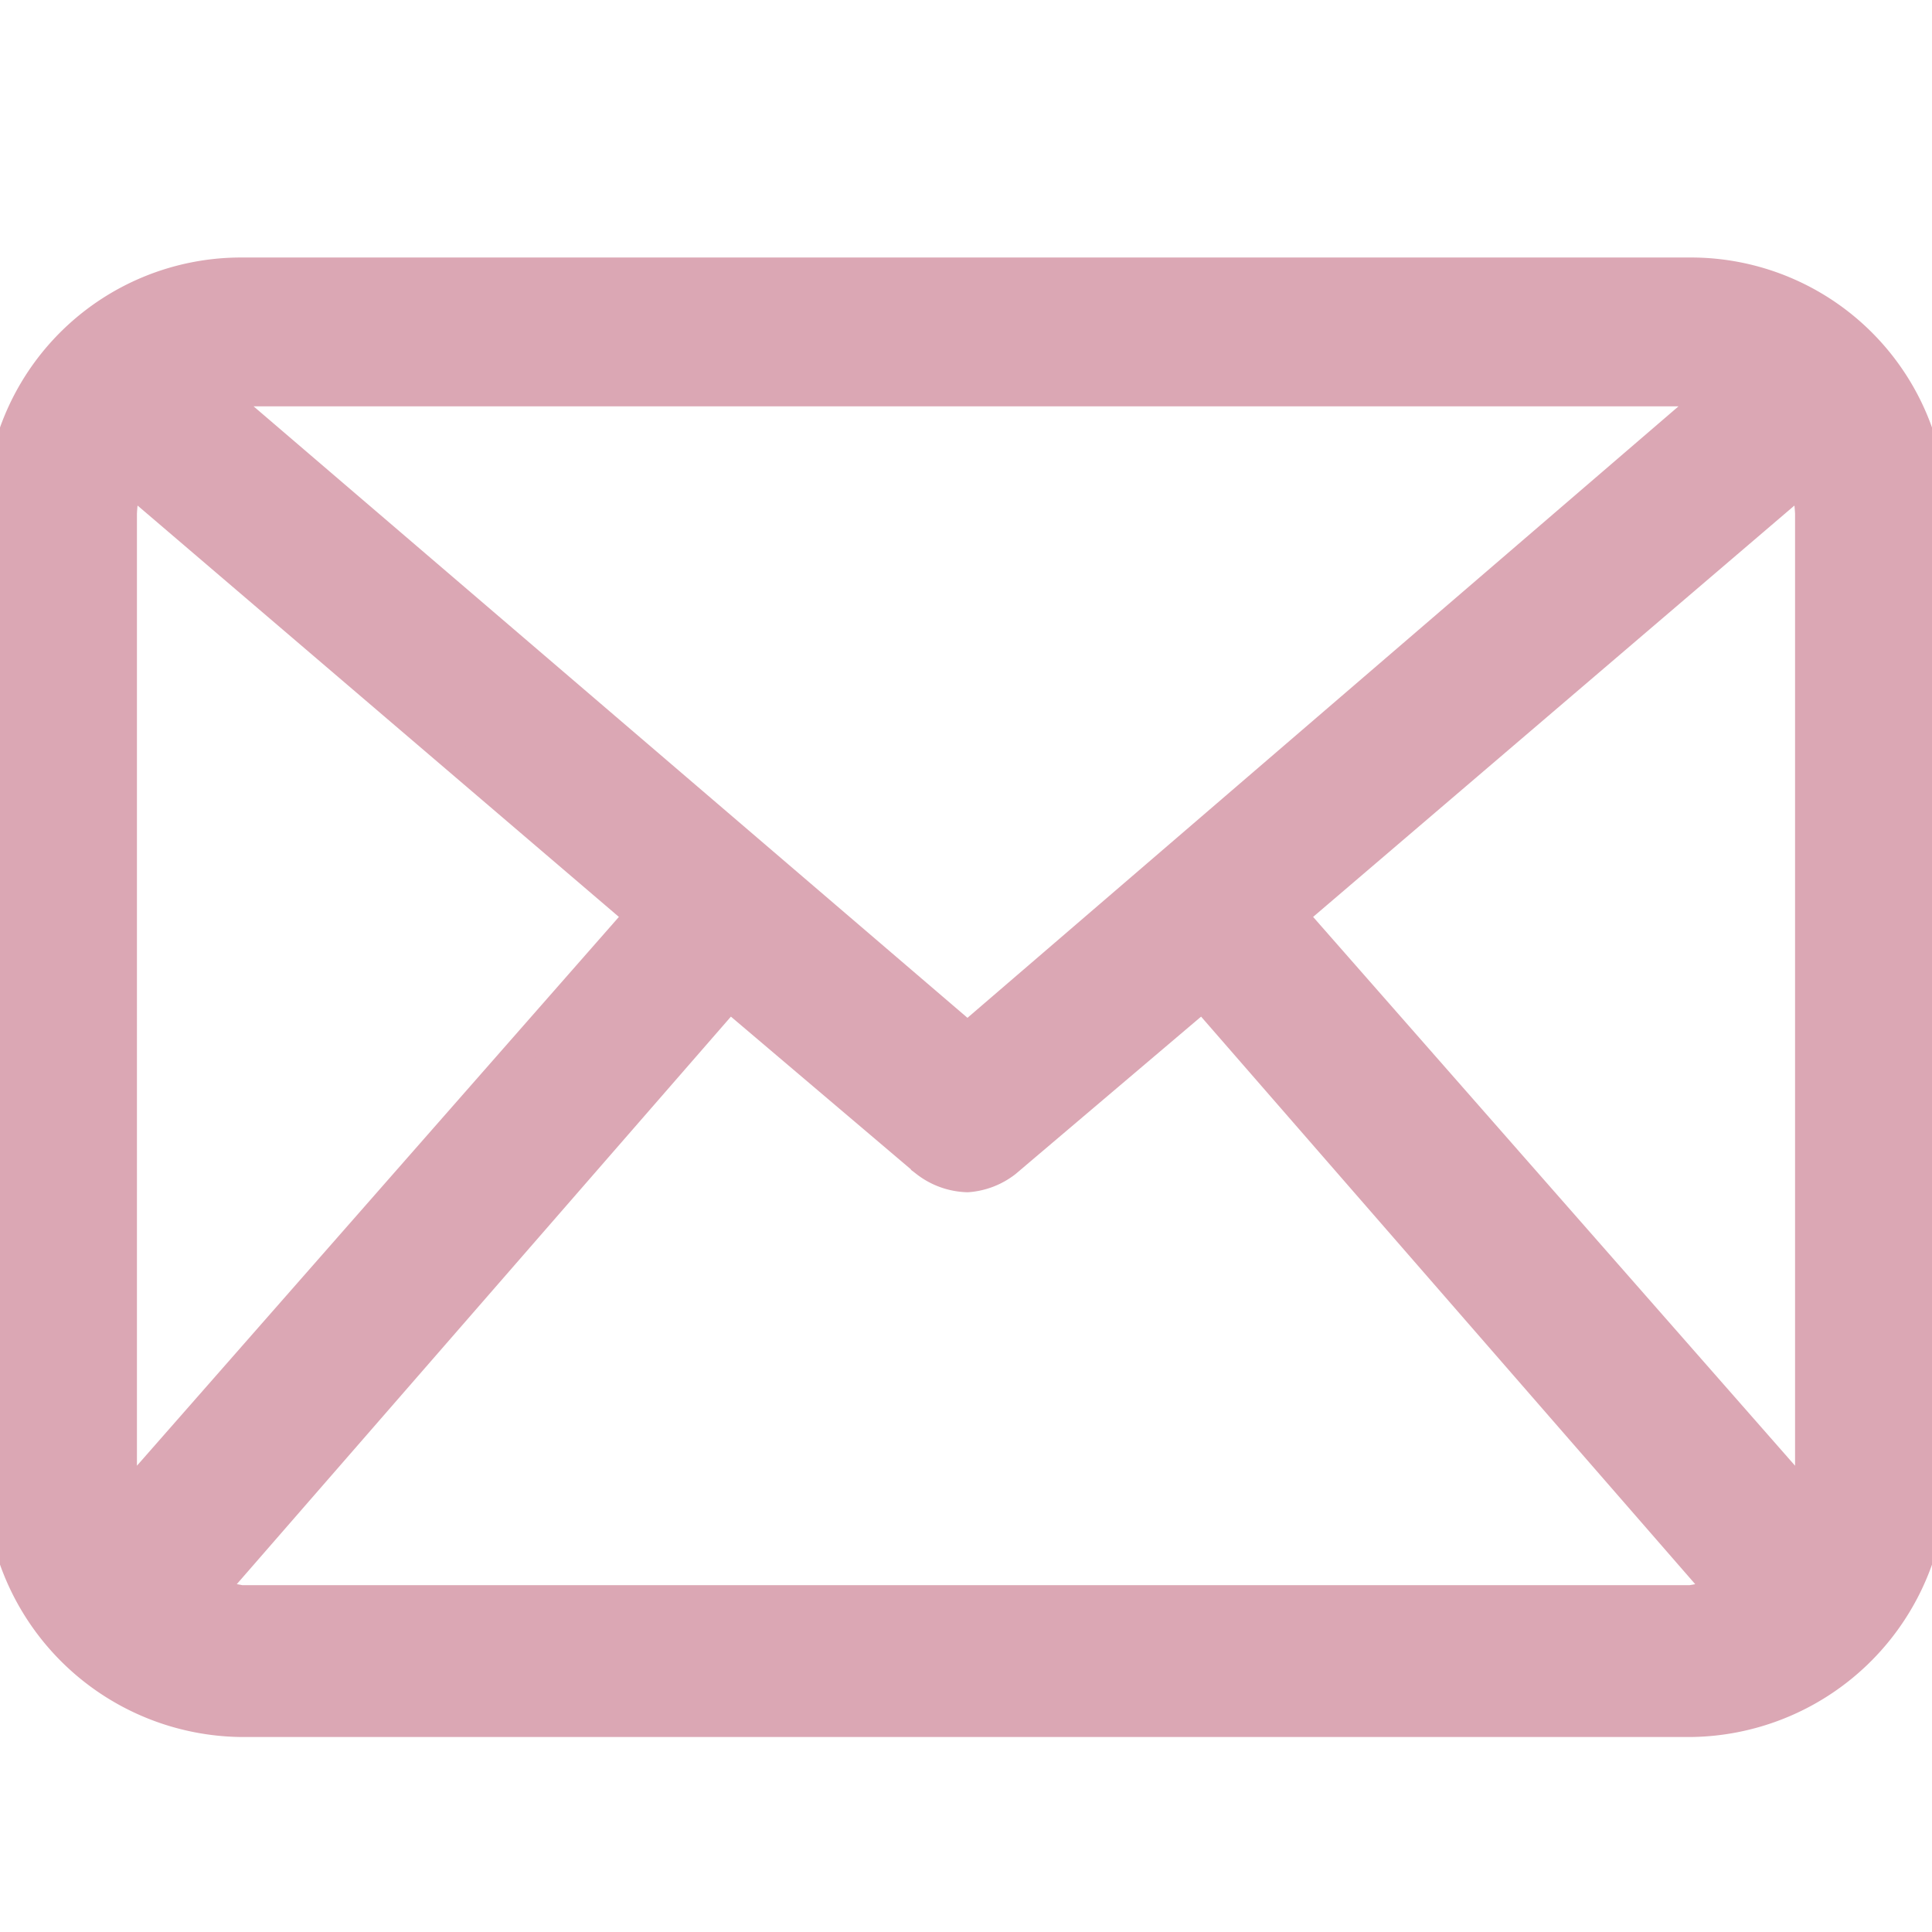 <svg id="Layer_1" data-name="Layer 1" xmlns="http://www.w3.org/2000/svg" width="0.9in" height="0.9in" viewBox="0 0 64.9 64.4"><title>Iogos</title><path d="M56.8,8.9H8.1A8.1,8.1,0,0,0,0,17V49.4a8.2,8.2,0,0,0,8.1,8.2H56.8a8.2,8.2,0,0,0,8.1-8.2V17A8.1,8.1,0,0,0,56.8,8.9ZM43.4,30.5,60.6,15.8a5,5,0,0,1,.2,1.2V49.4c0,.3-.1.6-.1.8ZM56.8,12.9l.7.2-25,21.5L7.4,13.1l.7-.2ZM4.2,50.2c0-.2-.1-.5-.1-.8V17a5,5,0,0,1,.2-1.2L21.5,30.5Zm3.9,3.3L7,53.3,24.5,33.2l6.6,5.6a2.4,2.4,0,0,0,1.4.5,2.4,2.4,0,0,0,1.3-.5l6.6-5.6L57.9,53.3l-1.1.2Z" fill="#dba7b4" stroke="#dba7b4" stroke-miterlimit="10"/></svg>